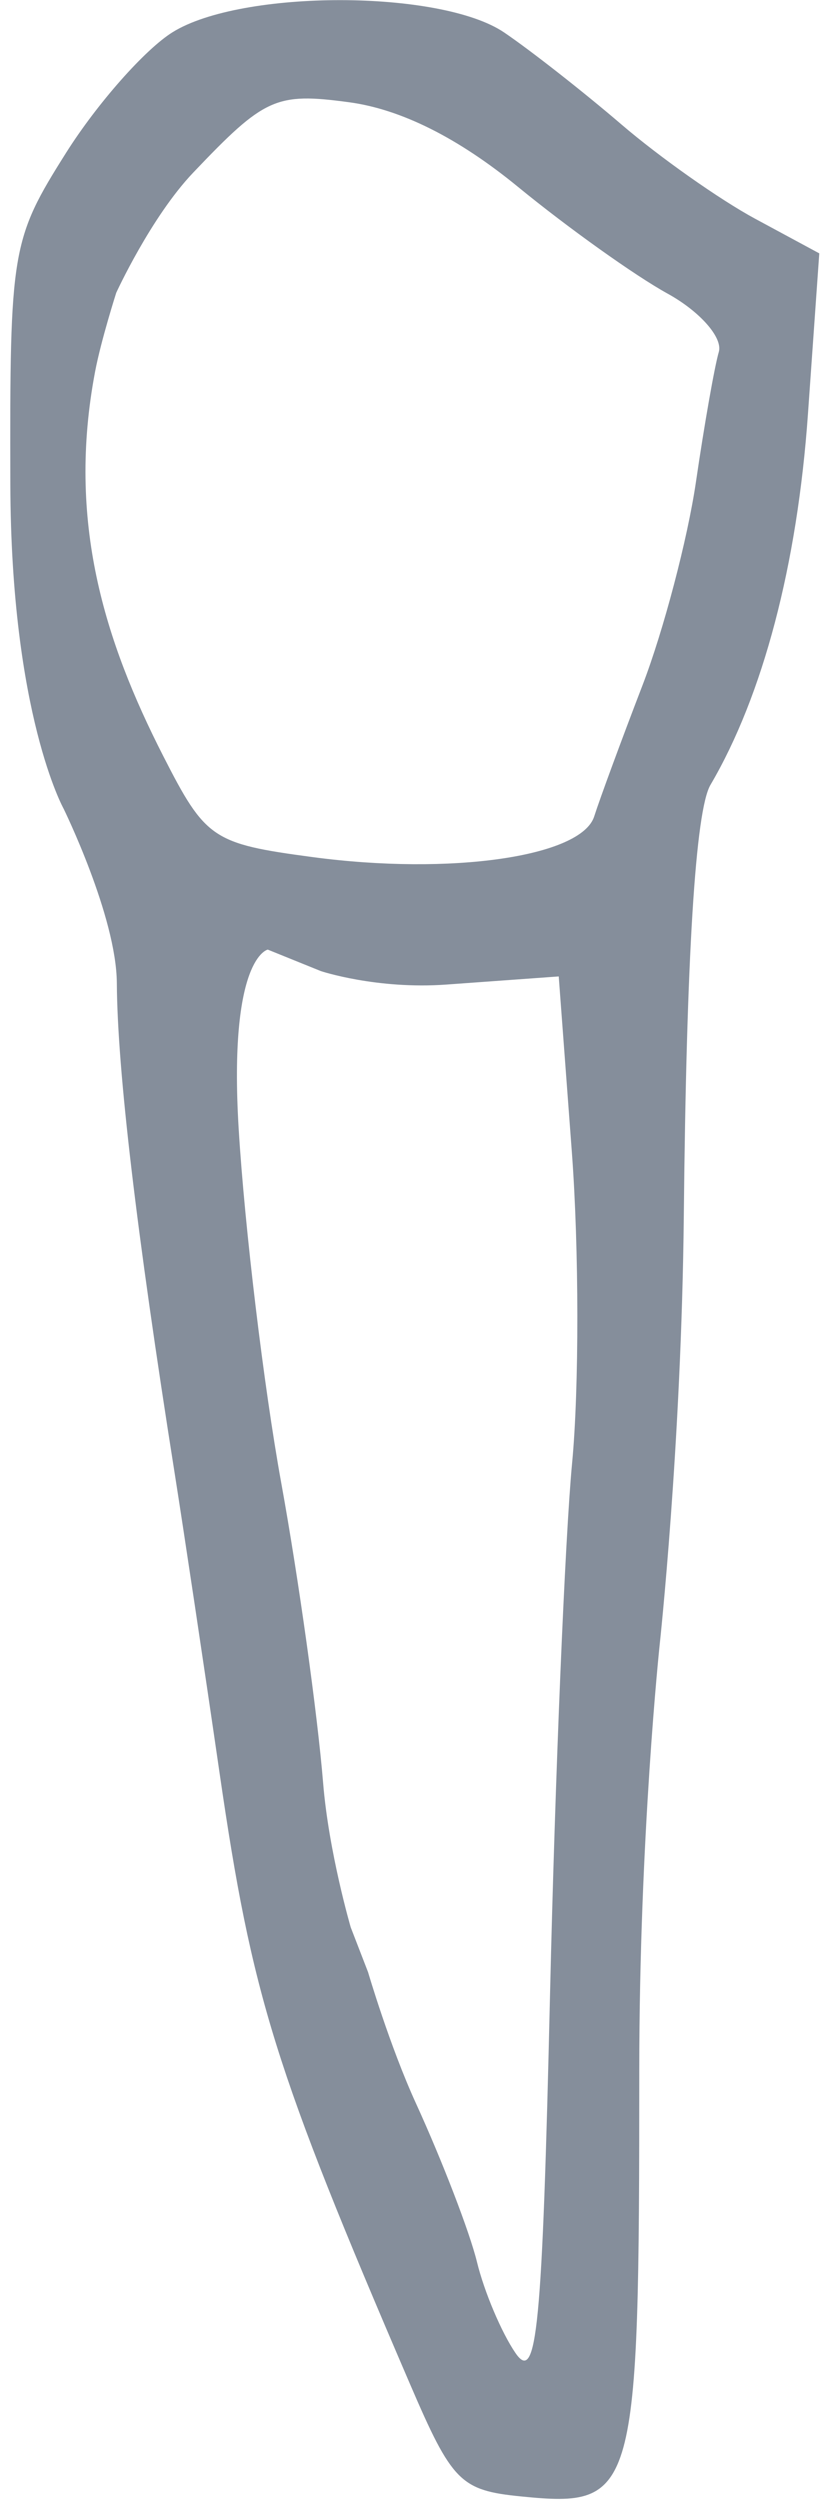 <svg width="43" height="129" viewBox="0 0 43 129" fill="none" xmlns="http://www.w3.org/2000/svg">
<path fill-rule="evenodd" clip-rule="evenodd" d="M32.085 6.427C30.113 4.736 27.387 2.599 26.027 1.677C22.756 -0.542 12.475 -0.552 8.912 1.66C7.489 2.543 5.014 5.344 3.412 7.883C0.591 12.356 0.501 12.891 0.534 25C0.567 36.864 3.284 41.73 3.284 41.73C3.284 41.73 6.009 47.283 6.031 50.73C6.06 55.232 7.038 63.516 9.013 76C9.491 79.025 10.537 86 11.336 91.5C13.009 103.013 14.186 106.791 21.157 123C23.339 128.075 23.766 128.506 26.916 128.818C32.838 129.405 33 128.82 33 106.812C33 94.814 34.049 84.909 34.049 84.909C34.049 84.909 35.181 74.509 35.299 62.725C35.431 49.384 35.9 41.819 36.675 40.5C39.386 35.884 41.158 29.147 41.707 21.365C42.256 13.583 42.292 13.074 42.292 13.074C42.292 13.074 40.802 12.27 38.981 11.287C37.16 10.304 34.056 8.117 32.085 6.427ZM9.974 8.907C7.788 11.204 6 15.108 6 15.108C6 15.108 5.218 17.554 4.911 19.166C3.441 26.893 5.401 33.08 8.421 39C10.607 43.287 10.971 43.534 16.108 44.222C23.269 45.182 30.013 44.21 30.674 42.125C30.958 41.231 32.079 38.187 33.166 35.361C34.253 32.534 35.495 27.809 35.926 24.861C36.357 21.912 36.888 18.898 37.105 18.162C37.322 17.426 36.131 16.071 34.458 15.149C32.784 14.228 29.313 11.752 26.744 9.647C23.655 7.115 20.698 5.635 18.011 5.275C14.245 4.769 13.657 5.035 9.974 8.907ZM14.515 76.5C13.617 71.55 12.629 63.338 12.321 58.25C11.785 49.395 13.822 49 13.822 49L16.569 50.111C16.569 50.111 19.444 51.064 23.049 50.803L28.842 50.384L29.519 59.442C29.892 64.424 29.898 71.65 29.532 75.5C29.167 79.35 28.654 91.687 28.393 102.915C27.993 120.154 27.715 123.032 26.609 121.415C25.888 120.362 24.995 118.251 24.623 116.723C24.252 115.196 22.835 111.513 21.474 108.537C20.113 105.562 19 101.764 19 101.764L18.105 99.45C18.105 99.45 16.971 95.575 16.68 92C16.388 88.425 15.414 81.45 14.515 76.5Z" fill="#858E9B"/>
</svg>
